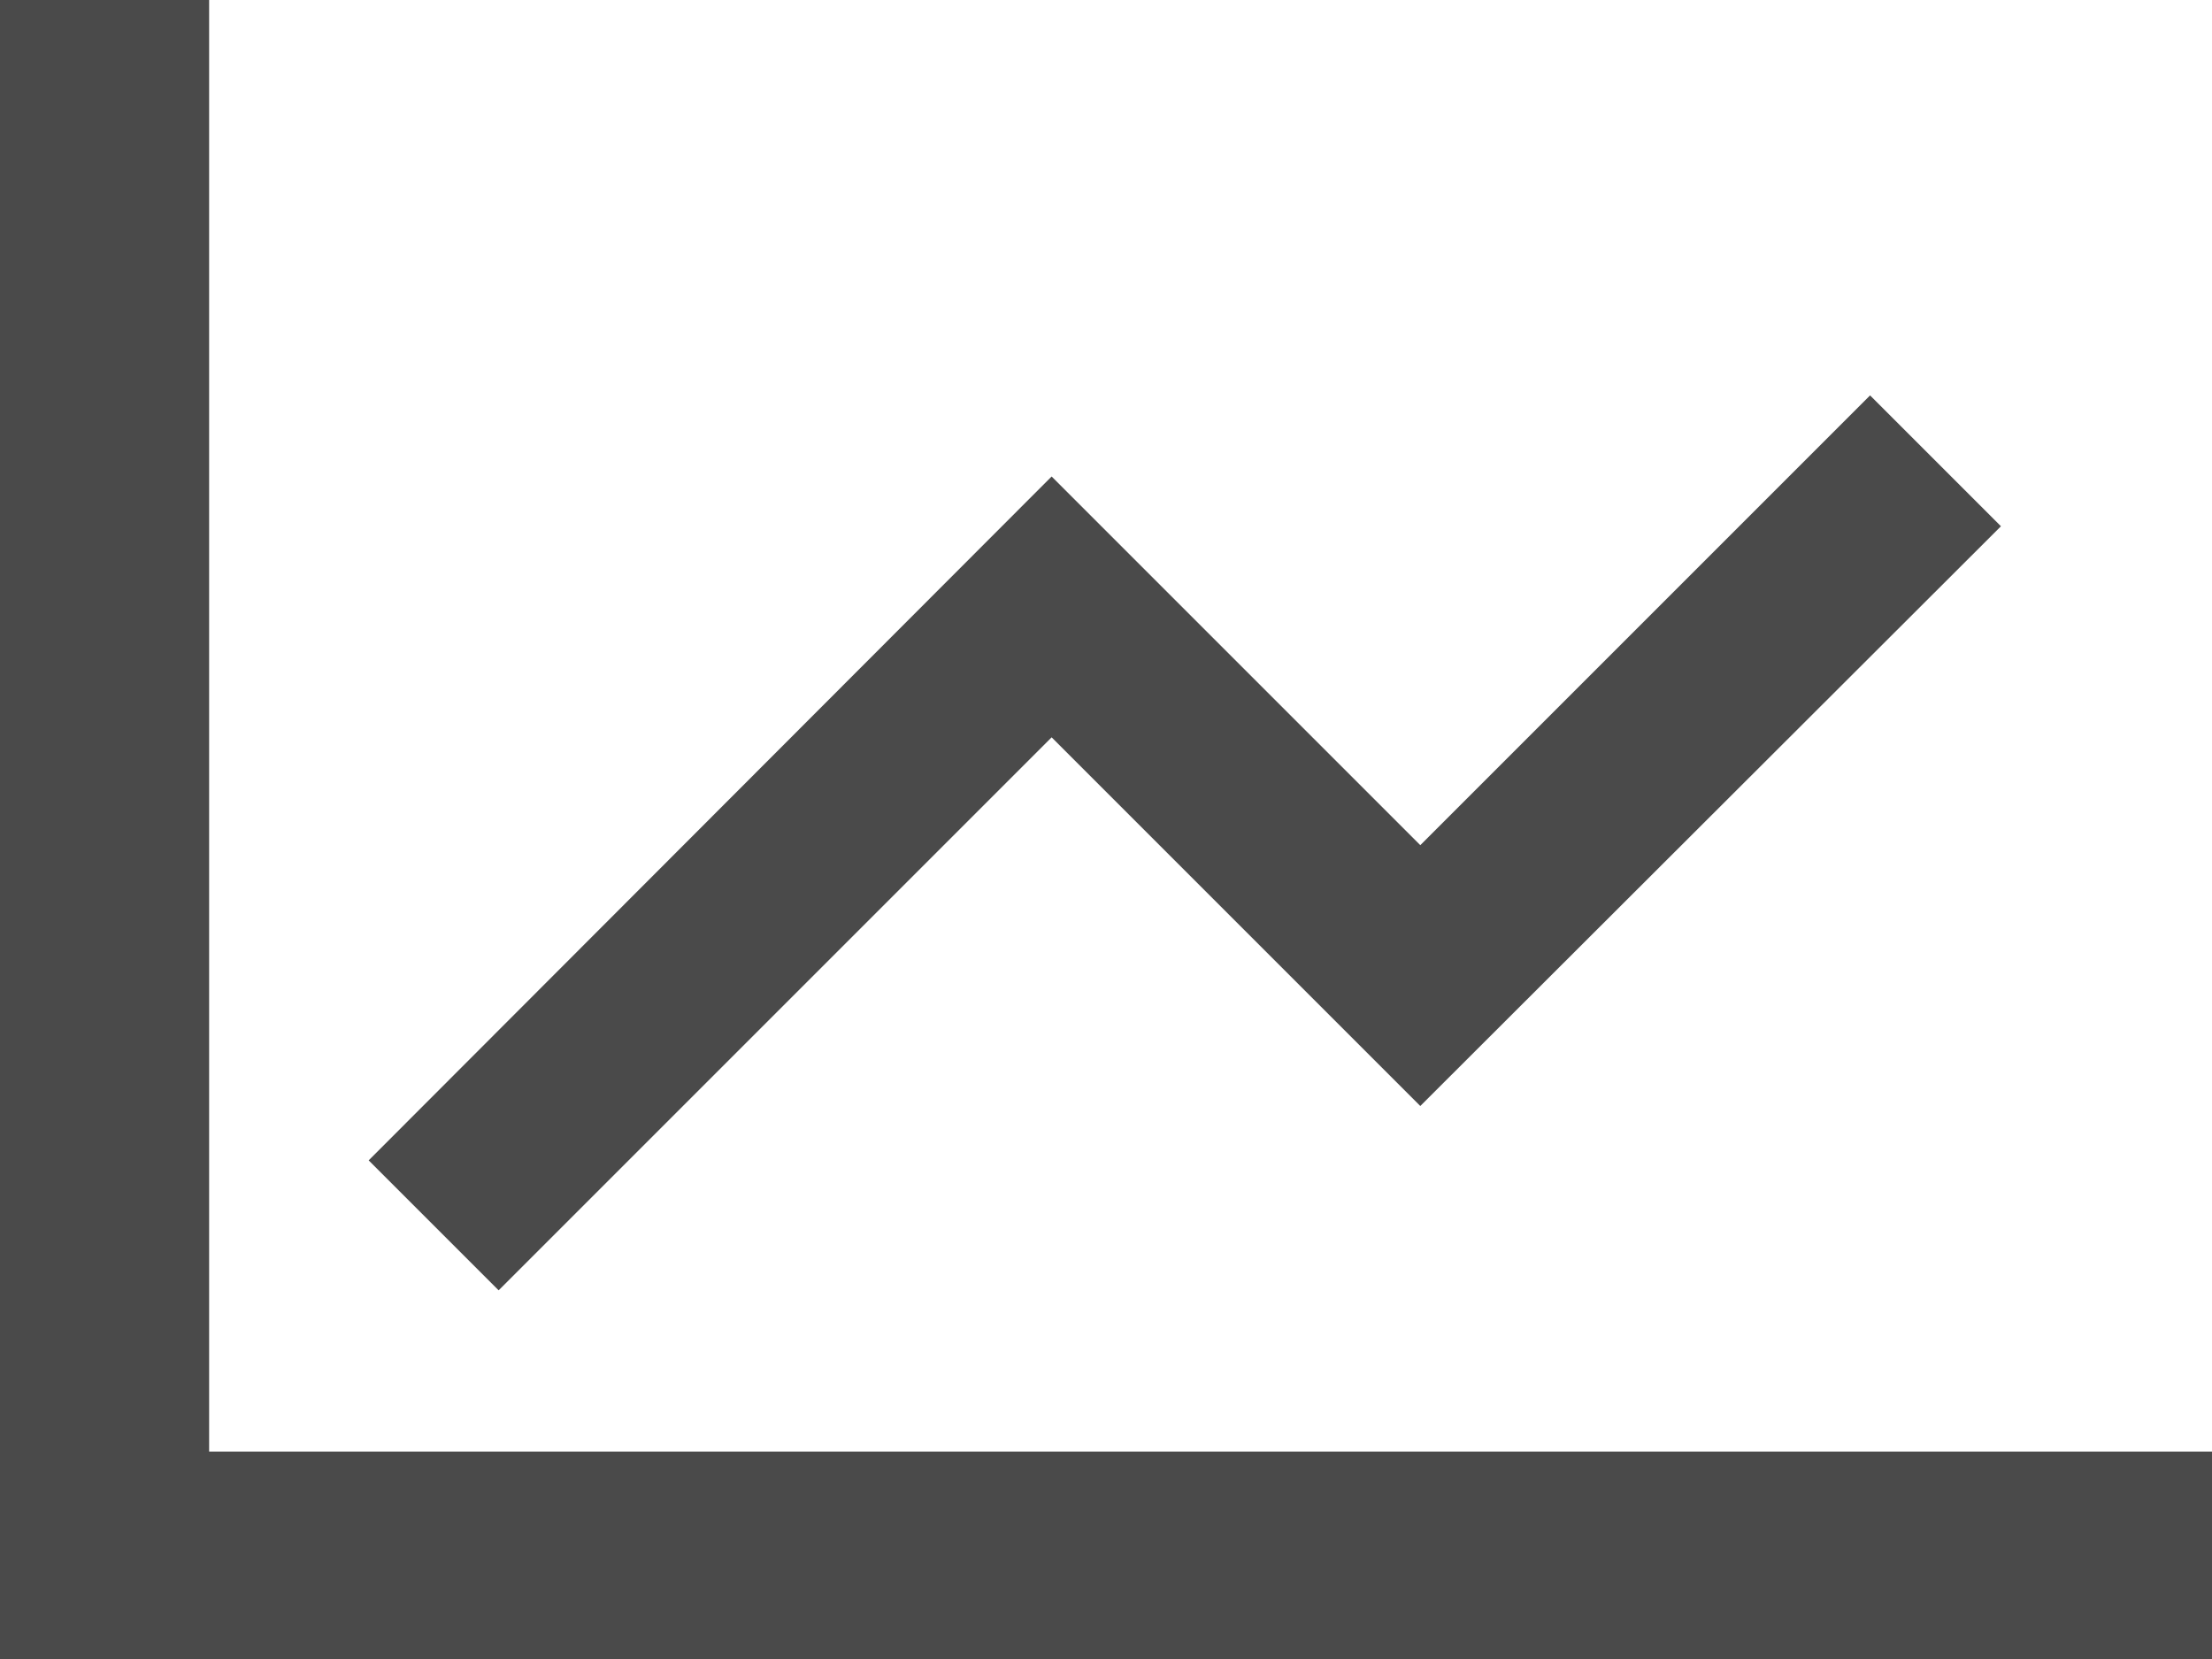 <svg xmlns="http://www.w3.org/2000/svg" width="24" height="18" viewBox="0 0 24 18">
    <path fill="#4A4A4A" fill-rule="nonzero" d="M2.269 15.75H24V18H0V0h2.269v15.75zM20.29 4.29l1.42 1.42-6.3 6.29-4-4-6 6L4 12.59l7.41-7.42 4 4 4.88-4.88z"/>
</svg>
